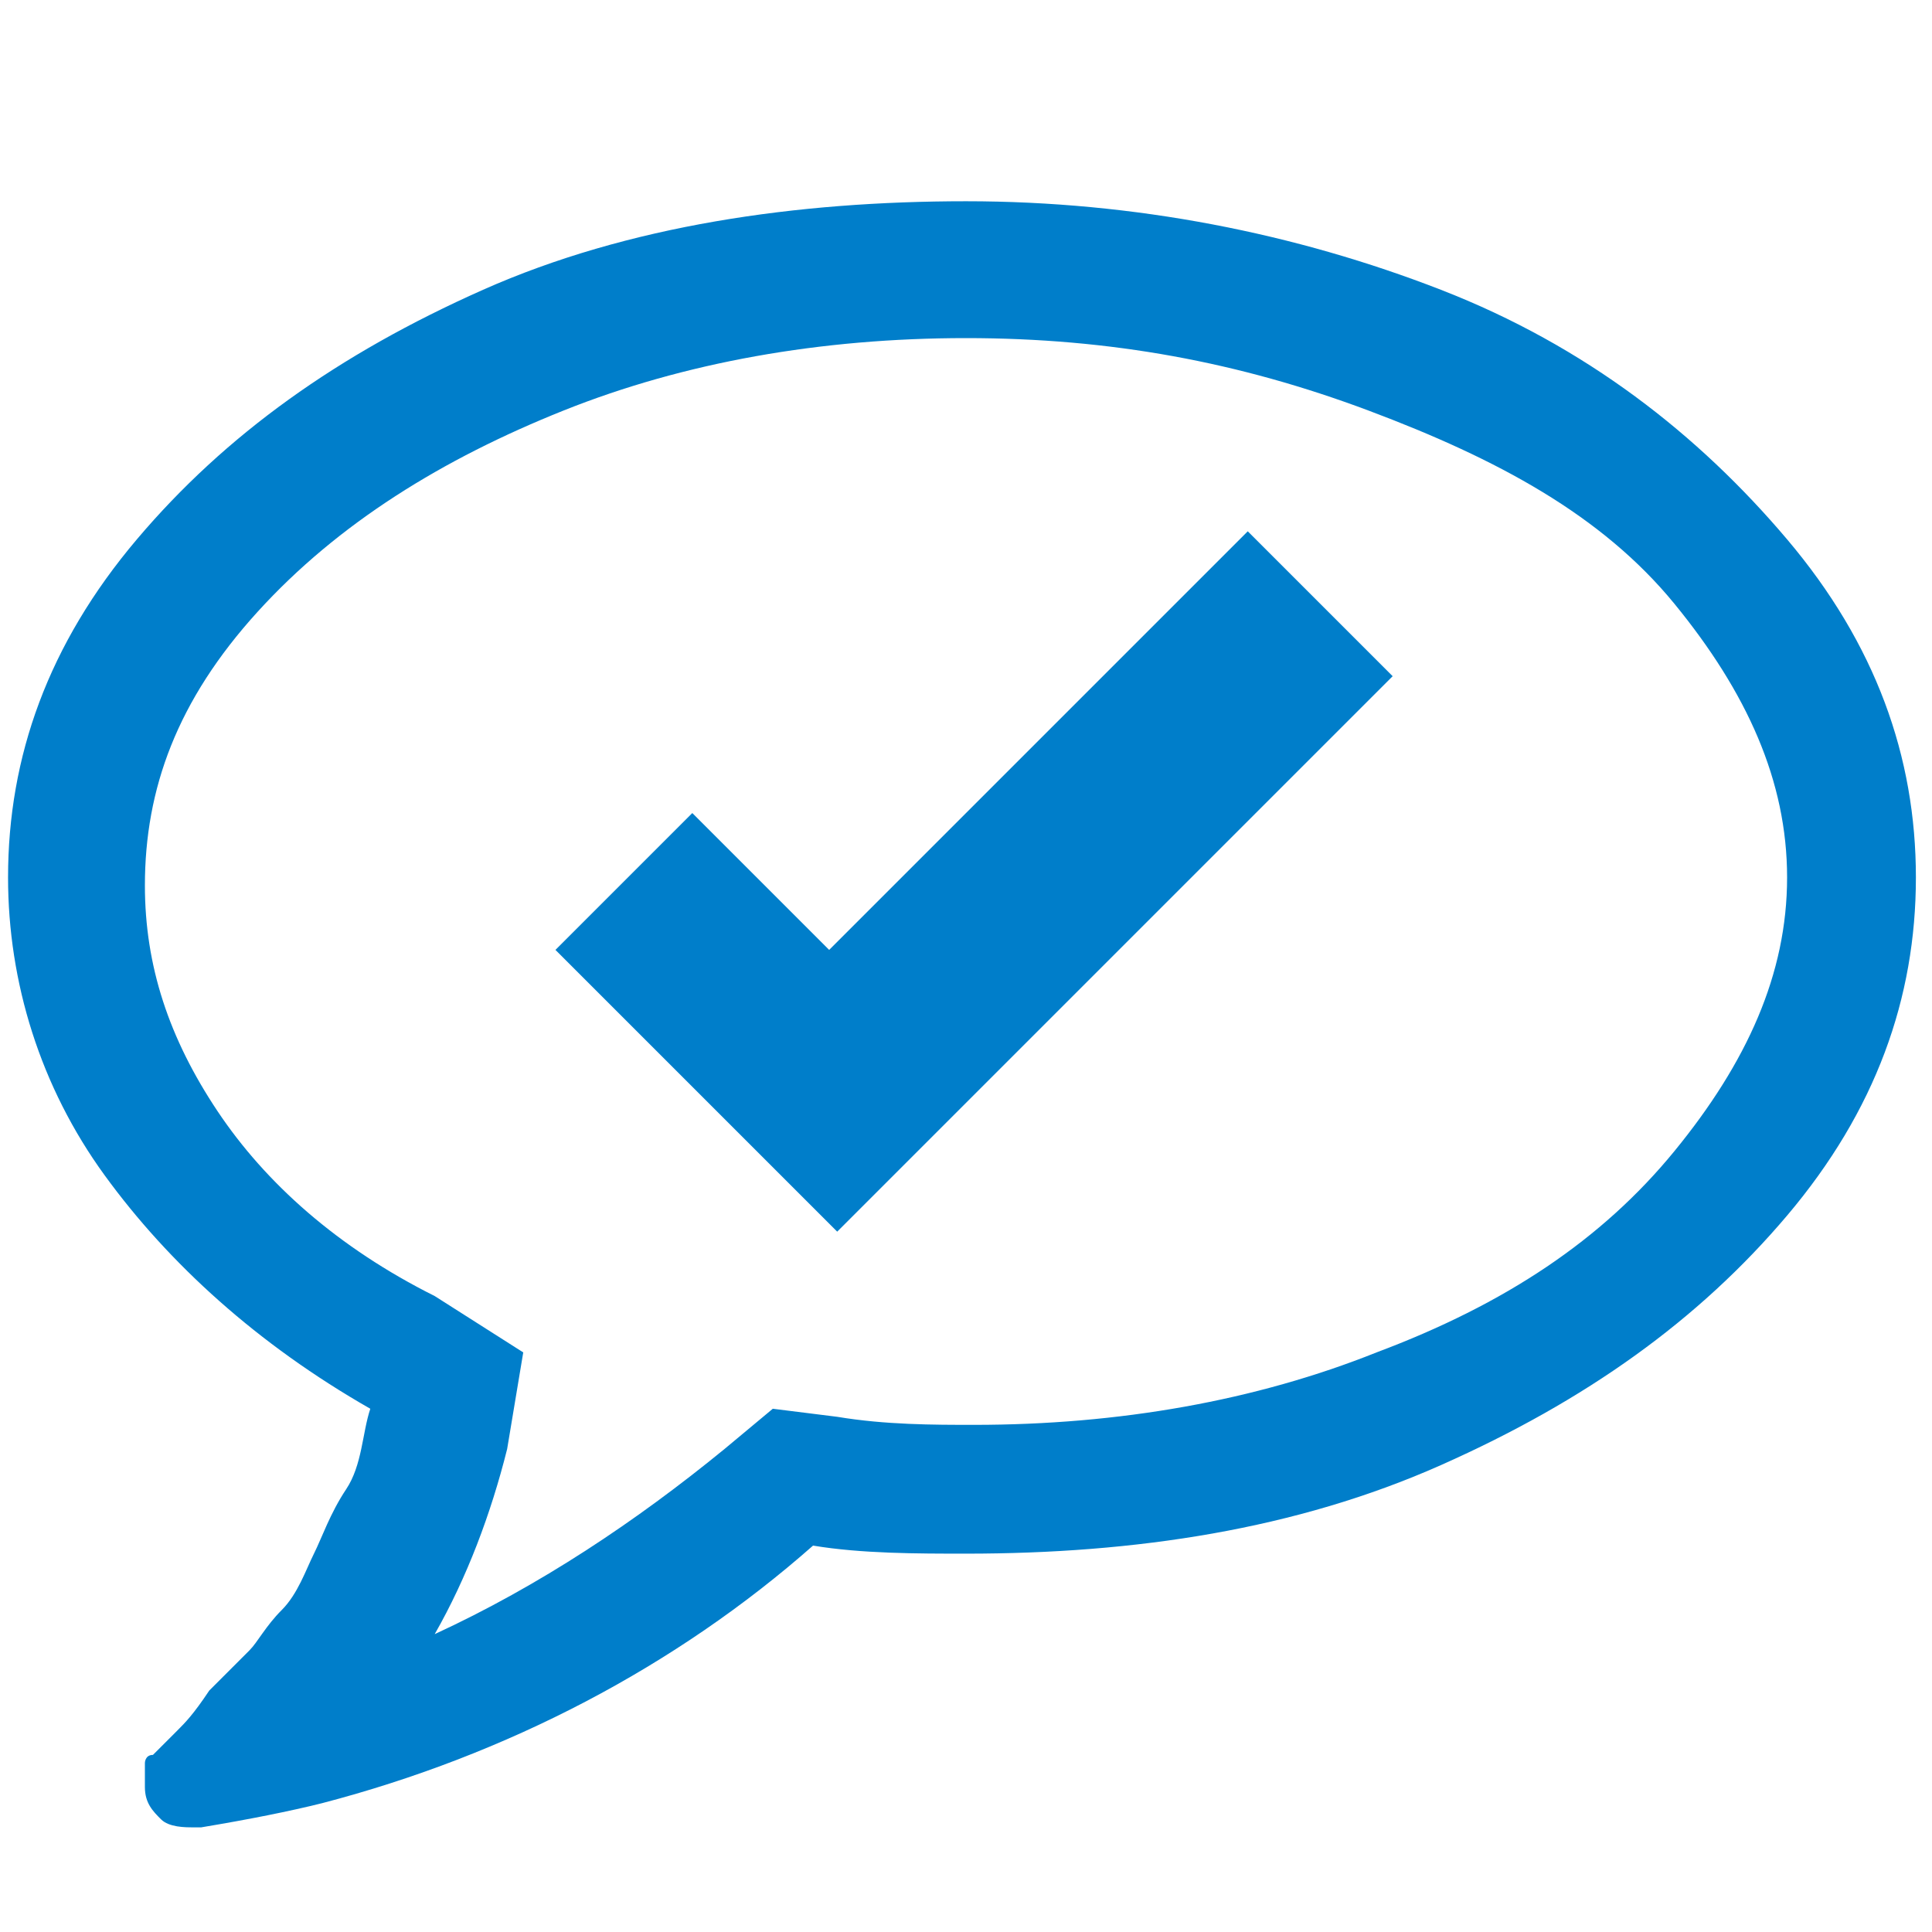 <?xml version="1.0" encoding="utf-8"?>
<!-- Generator: Adobe Illustrator 21.0.2, SVG Export Plug-In . SVG Version: 6.00 Build 0)  -->
<svg version="1.1" id="Calque_1" xmlns="http://www.w3.org/2000/svg" xmlns:xlink="http://www.w3.org/1999/xlink" x="0px" y="0px"
	 viewBox="0 0 24 24" style="enable-background:new 0 0 24 24;" xml:space="preserve" fill="#007eca" height="24" width="24">
<path d="M12,4.2c-1.8,0-3.5,0.3-5,0.9S4.2,6.5,3.2,7.6s-1.4,2.2-1.4,3.4c0,1,0.3,1.9,0.9,2.8c0.6,0.9,1.5,1.7,2.7,2.3l1.1,0.7
	L6.3,18c-0.2,0.8-0.5,1.6-0.9,2.3C6.7,19.7,7.9,18.9,9,18l0.6-0.5l0.8,0.1c0.6,0.1,1.2,0.1,1.7,0.1c1.8,0,3.5-0.3,5-0.9
	c1.6-0.6,2.8-1.4,3.7-2.5s1.4-2.2,1.4-3.4s-0.5-2.3-1.4-3.4S18.6,5.7,17,5.1S13.8,4.2,12,4.2z M23.8,10.9c0,1.5-0.5,2.9-1.6,4.2
	c-1.1,1.3-2.5,2.3-4.3,3.1c-1.8,0.8-3.8,1.1-5.9,1.1c-0.6,0-1.3,0-1.9-0.1c-1.7,1.5-3.8,2.6-6.1,3.2c-0.4,0.1-0.9,0.2-1.5,0.3H2.4
	c-0.1,0-0.3,0-0.4-0.1c-0.1-0.1-0.2-0.2-0.2-0.4v0c0,0,0-0.1,0-0.2c0-0.1,0-0.1,0-0.1c0,0,0-0.1,0.1-0.1L2,21.7l0.1-0.1l0.1-0.1
	c0.1-0.1,0.2-0.2,0.4-0.5c0.2-0.2,0.4-0.4,0.5-0.5c0.1-0.1,0.2-0.3,0.4-0.5s0.3-0.5,0.4-0.7c0.1-0.2,0.2-0.5,0.4-0.8s0.2-0.7,0.3-1
	c-1.4-0.8-2.5-1.8-3.3-2.9s-1.2-2.4-1.2-3.7c0-1.5,0.5-2.9,1.6-4.2s2.5-2.3,4.3-3.1S9.9,2.5,12,2.5s4.1,0.4,5.9,1.1s3.2,1.8,4.3,3.1
	C23.3,8,23.8,9.4,23.8,10.9z"/>
<path d="M15.5,6.6l-5.2,5.2l-1.7-1.7l-1.7,1.7l3.5,3.5l6.9-6.9L15.5,6.6z"/>
</svg>
